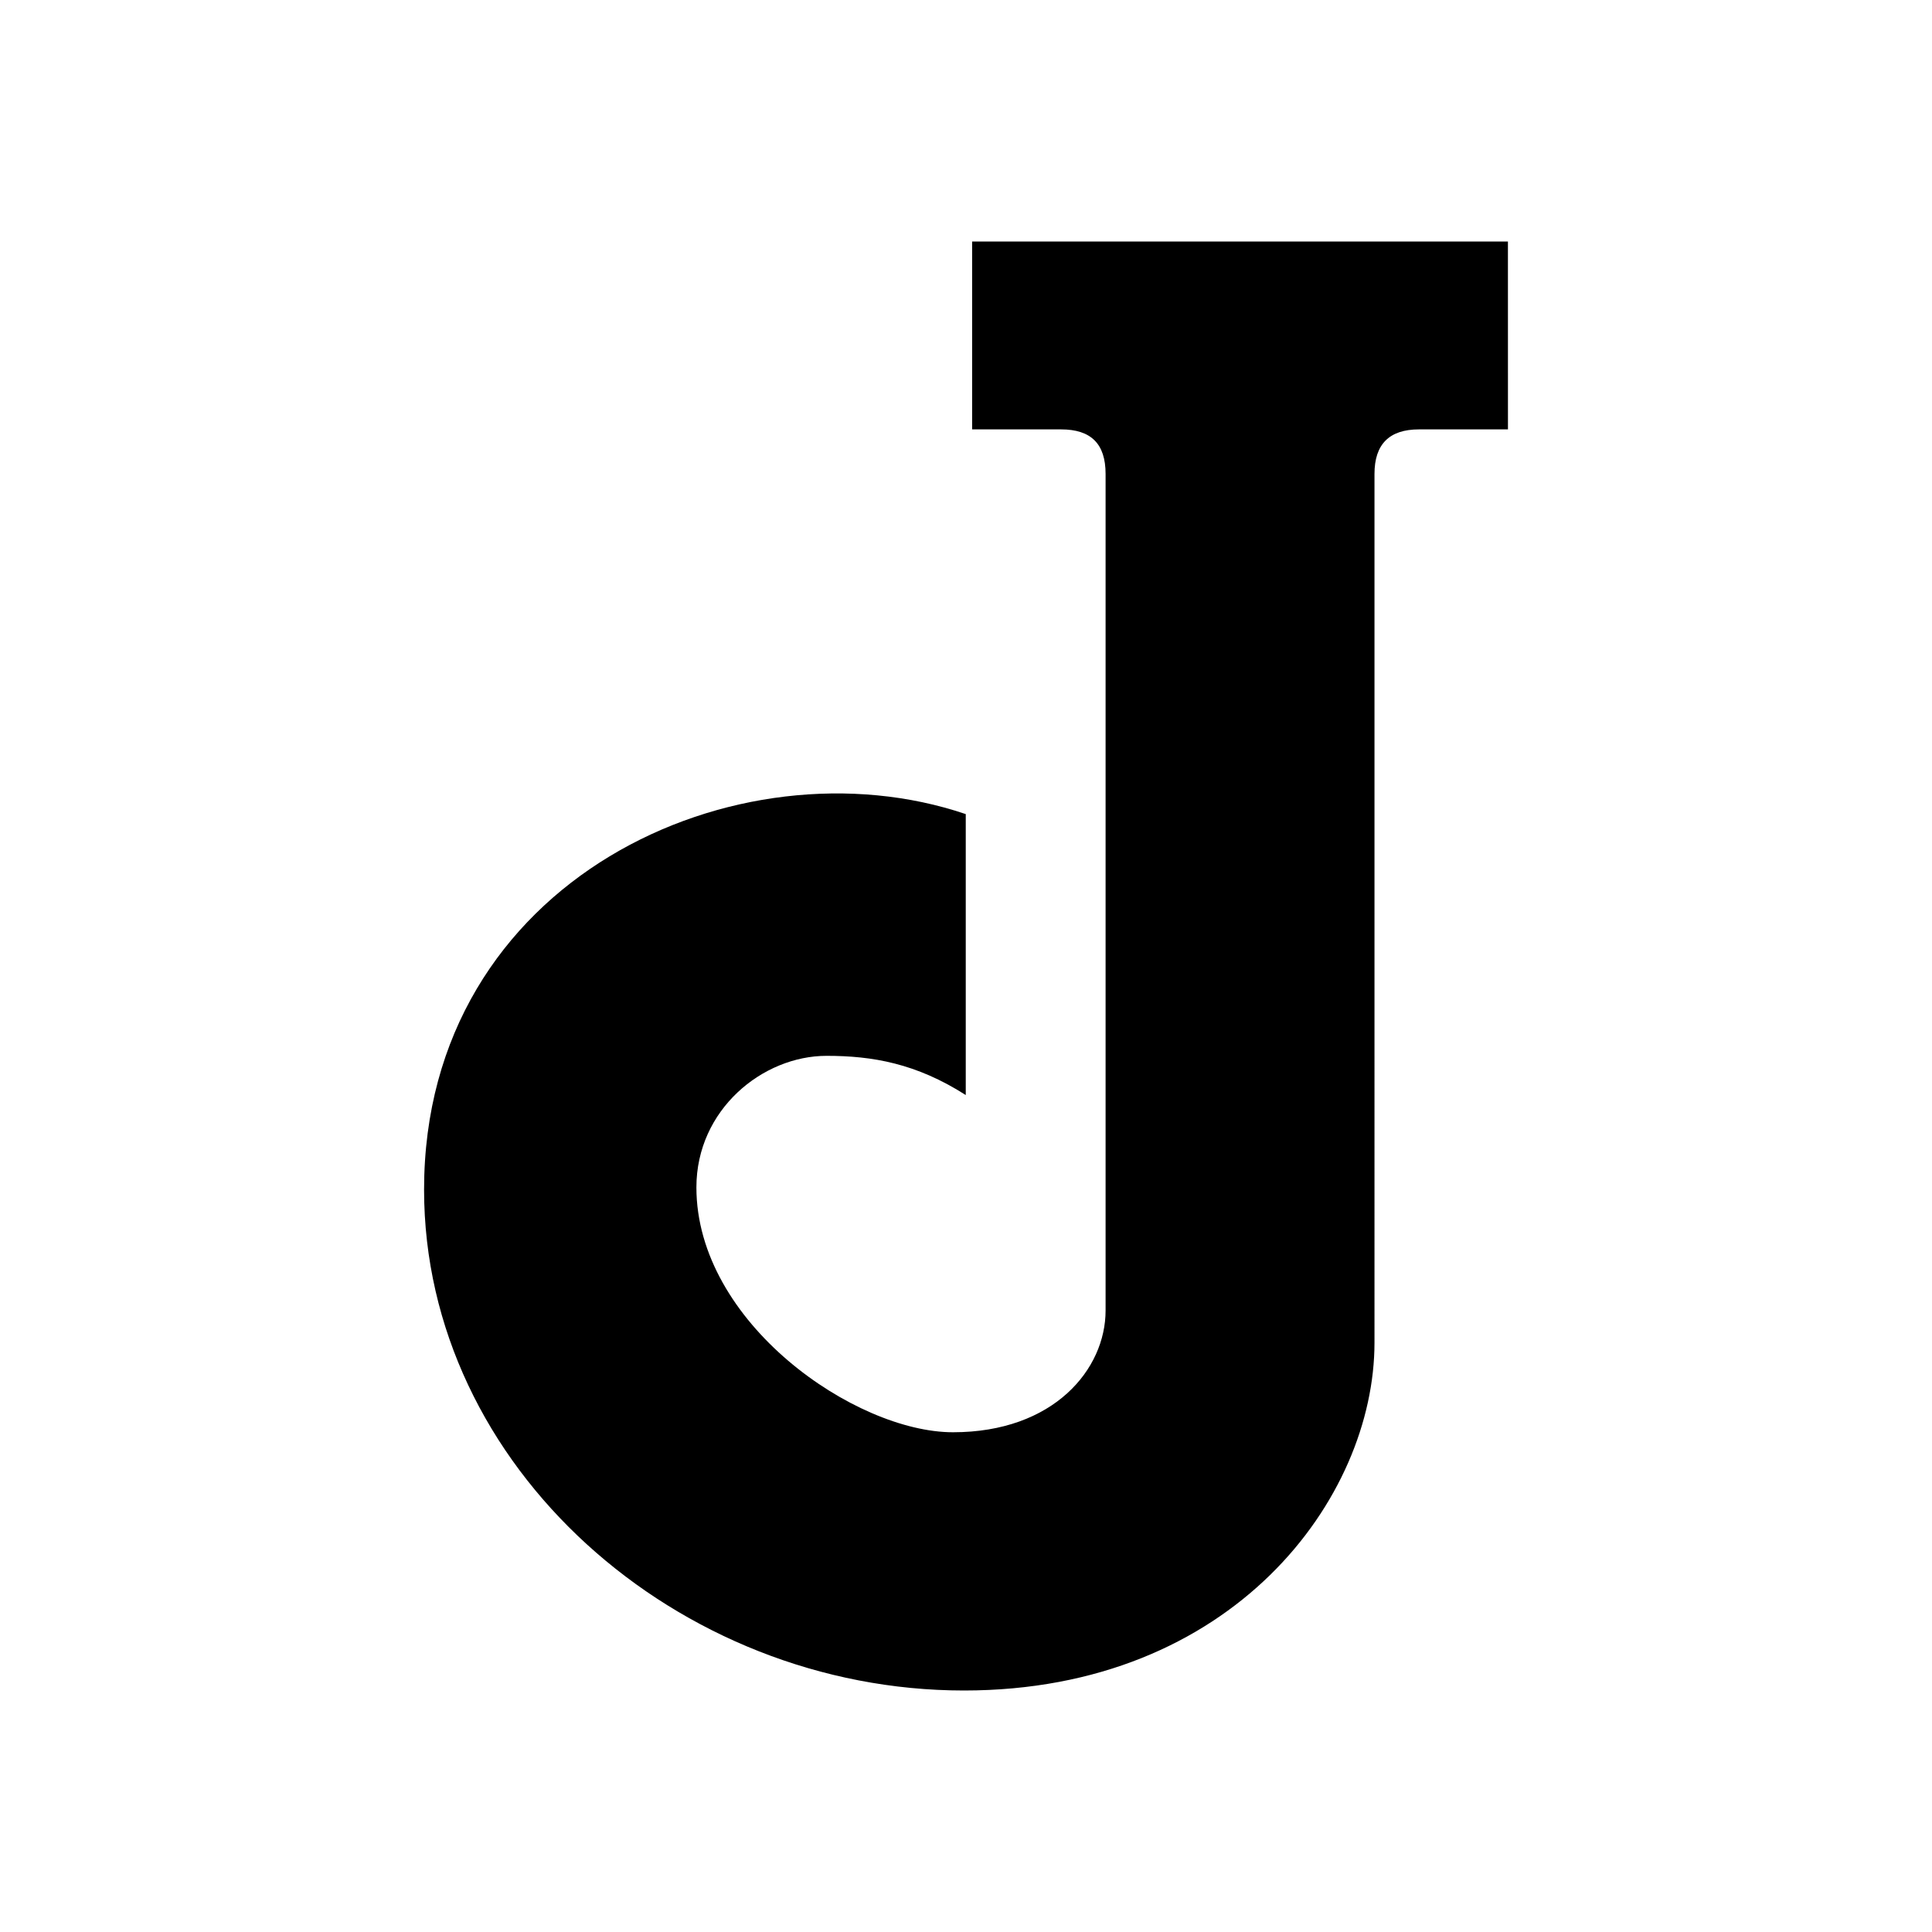 <?xml version="1.0" encoding="UTF-8" standalone="no"?>
<!-- Created with Inkscape (http://www.inkscape.org/) -->

<svg
   width="24mm"
   height="24mm"
   viewBox="0 0 24 24"
   version="1.1"
   id="svg5"
   xml:space="preserve"
   inkscape:version="1.2.1 (9c6d41e410, 2022-07-14)"
   sodipodi:docname="joplin.svg"
   xmlns:inkscape="http://www.inkscape.org/namespaces/inkscape"
   xmlns:sodipodi="http://sodipodi.sourceforge.net/DTD/sodipodi-0.dtd"
   xmlns="http://www.w3.org/2000/svg"
   xmlns:svg="http://www.w3.org/2000/svg"><sodipodi:namedview
     id="namedview7"
     pagecolor="#505050"
     bordercolor="#ffffff"
     borderopacity="1"
     inkscape:showpageshadow="0"
     inkscape:pageopacity="0"
     inkscape:pagecheckerboard="1"
     inkscape:deskcolor="#505050"
     inkscape:document-units="mm"
     showgrid="false"
     inkscape:zoom="4.5184062"
     inkscape:cx="100.80988"
     inkscape:cy="39.394422"
     inkscape:window-width="1920"
     inkscape:window-height="1012"
     inkscape:window-x="0"
     inkscape:window-y="0"
     inkscape:window-maximized="1"
     inkscape:current-layer="svg5"
     inkscape:lockguides="false" /><defs
     id="defs2" /><path
     style="opacity:1;fill:#000000;fill-opacity:1;fill-rule:evenodd;stroke-width:0.027;stroke-linecap:round;stroke-linejoin:round;paint-order:fill markers stroke"
     d="m 12.076,3 h 6.656 l 3.89e-4,2.334 h -1.105 c -0.37,0 -0.553,0.185 -0.553,0.553 V 16.678 C 17.075,18.613 15.317,21 11.975,21 8.42,21 5.268,18.228 5.268,14.778 c 0,-3.866 3.906,-5.622 6.729,-4.665 v 3.49 c -0.615,-0.393 -1.159,-0.487 -1.729,-0.487 -0.794,0 -1.617,0.668 -1.617,1.634 0,1.683 1.974,3.042 3.187,3.042 1.254,0 1.896,-0.784 1.896,-1.512 V 5.887 c 0,-0.375 -0.182,-0.553 -0.553,-0.553 h -1.105 z"
     id="path424"
     sodipodi:nodetypes="ccccccssccsssscccc" /></svg>
